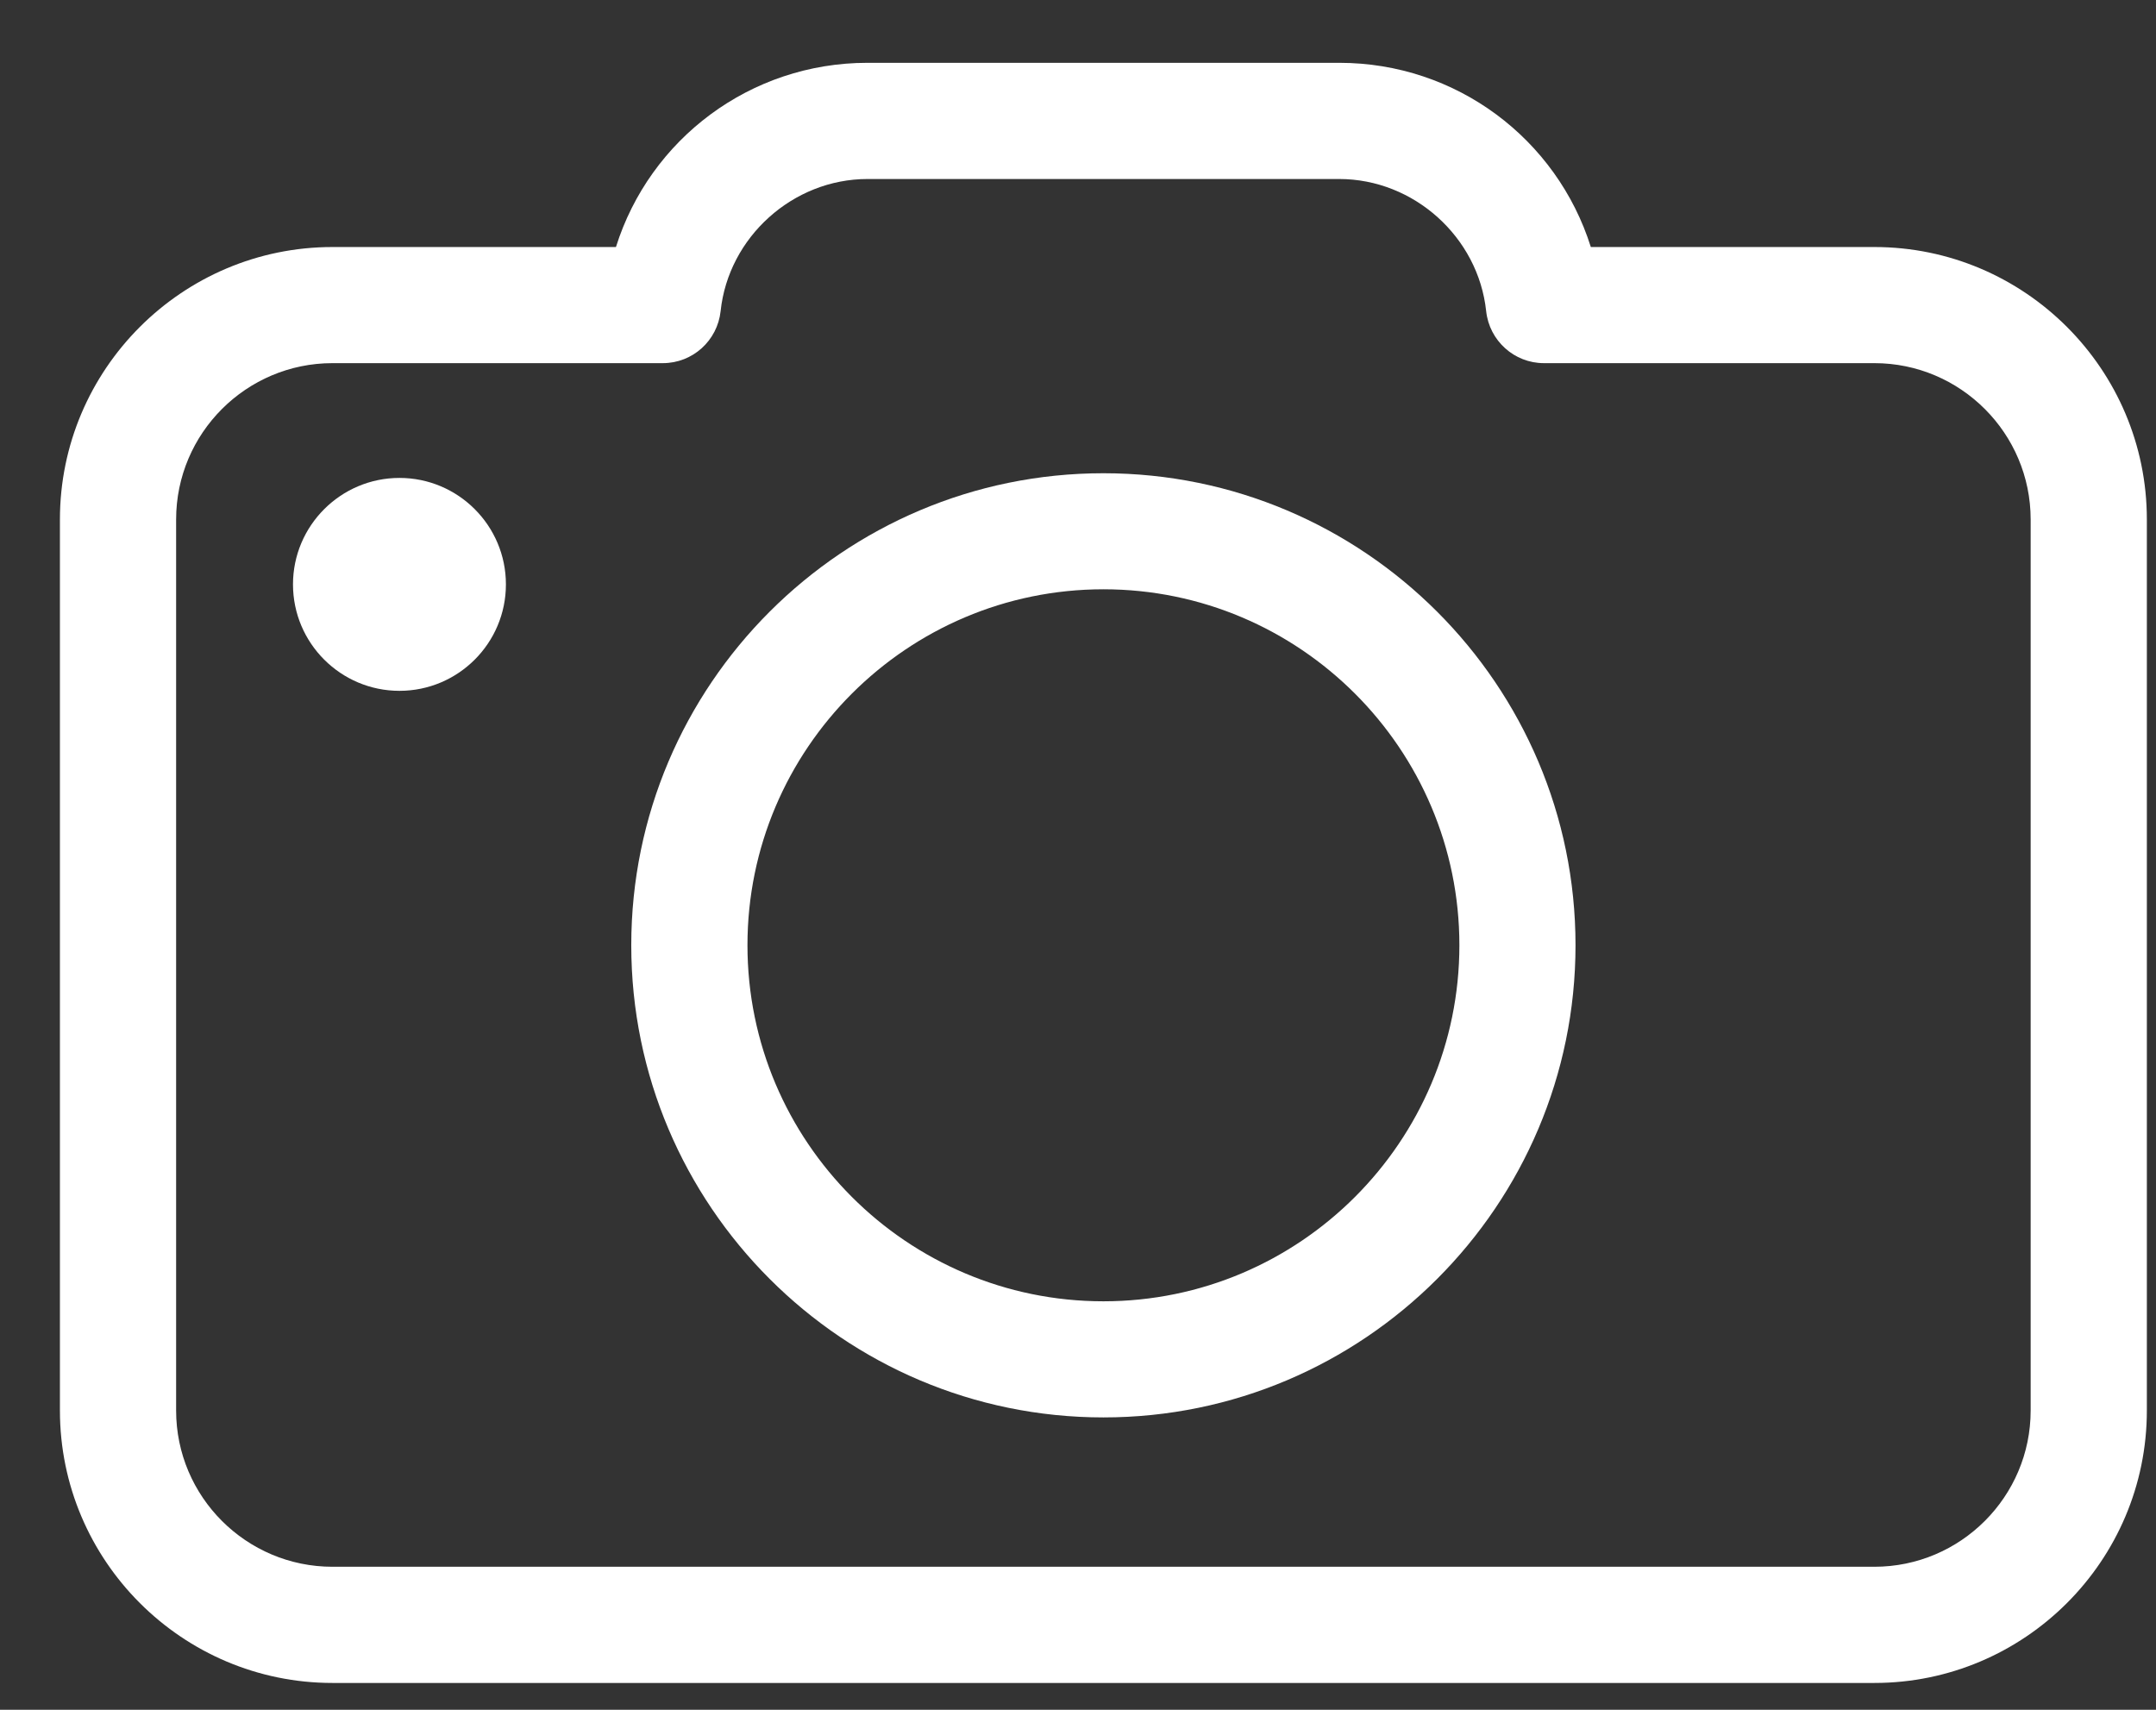 <svg width="29" height="23" viewBox="0 0 29 23" fill="none" xmlns="http://www.w3.org/2000/svg">
<rect x="0" y="0" width="29" height="23" fill="#333333" stroke="none"/>
<path d="M27.314 18.974C27.314 20.134 26.37 21.076 25.212 21.076H4.472C3.313 21.076 2.369 20.134 2.369 18.974V6.988C2.369 5.828 3.313 4.885 4.472 4.885H8.916C9.316 4.885 9.65 4.583 9.693 4.185C9.798 3.189 10.666 2.408 11.668 2.408H18.014C19.017 2.408 19.884 3.189 19.99 4.185C20.033 4.583 20.368 4.885 20.766 4.885H25.212C26.37 4.885 27.314 5.828 27.314 6.988V18.974ZM25.212 3.323H21.398C20.941 1.871 19.592 0.845 18.014 0.845H11.668C10.092 0.845 8.741 1.871 8.285 3.323H4.472C2.452 3.323 0.806 4.967 0.806 6.988V18.974C0.806 20.995 2.452 22.639 4.472 22.639H25.212C27.232 22.639 28.877 20.995 28.877 18.974V6.988C28.877 4.967 27.232 3.323 25.212 3.323Z" fill="white"/>
<path d="M14.842 17.505C12.202 17.505 10.054 15.357 10.054 12.715C10.054 10.075 12.202 7.927 14.842 7.927C17.482 7.927 19.63 10.075 19.63 12.715C19.63 15.357 17.482 17.505 14.842 17.505ZM14.842 6.366C11.34 6.366 8.491 9.214 8.491 12.715C8.491 16.218 11.34 19.067 14.842 19.067C18.343 19.067 21.192 16.218 21.192 12.715C21.192 9.214 18.343 6.366 14.842 6.366Z" fill="white"/>
<path d="M5.373 6.429C4.584 6.429 3.941 7.071 3.941 7.861C3.941 8.652 4.584 9.293 5.373 9.293C6.163 9.293 6.805 8.652 6.805 7.861C6.805 7.071 6.163 6.429 5.373 6.429Z" fill="white"/>
</svg>
